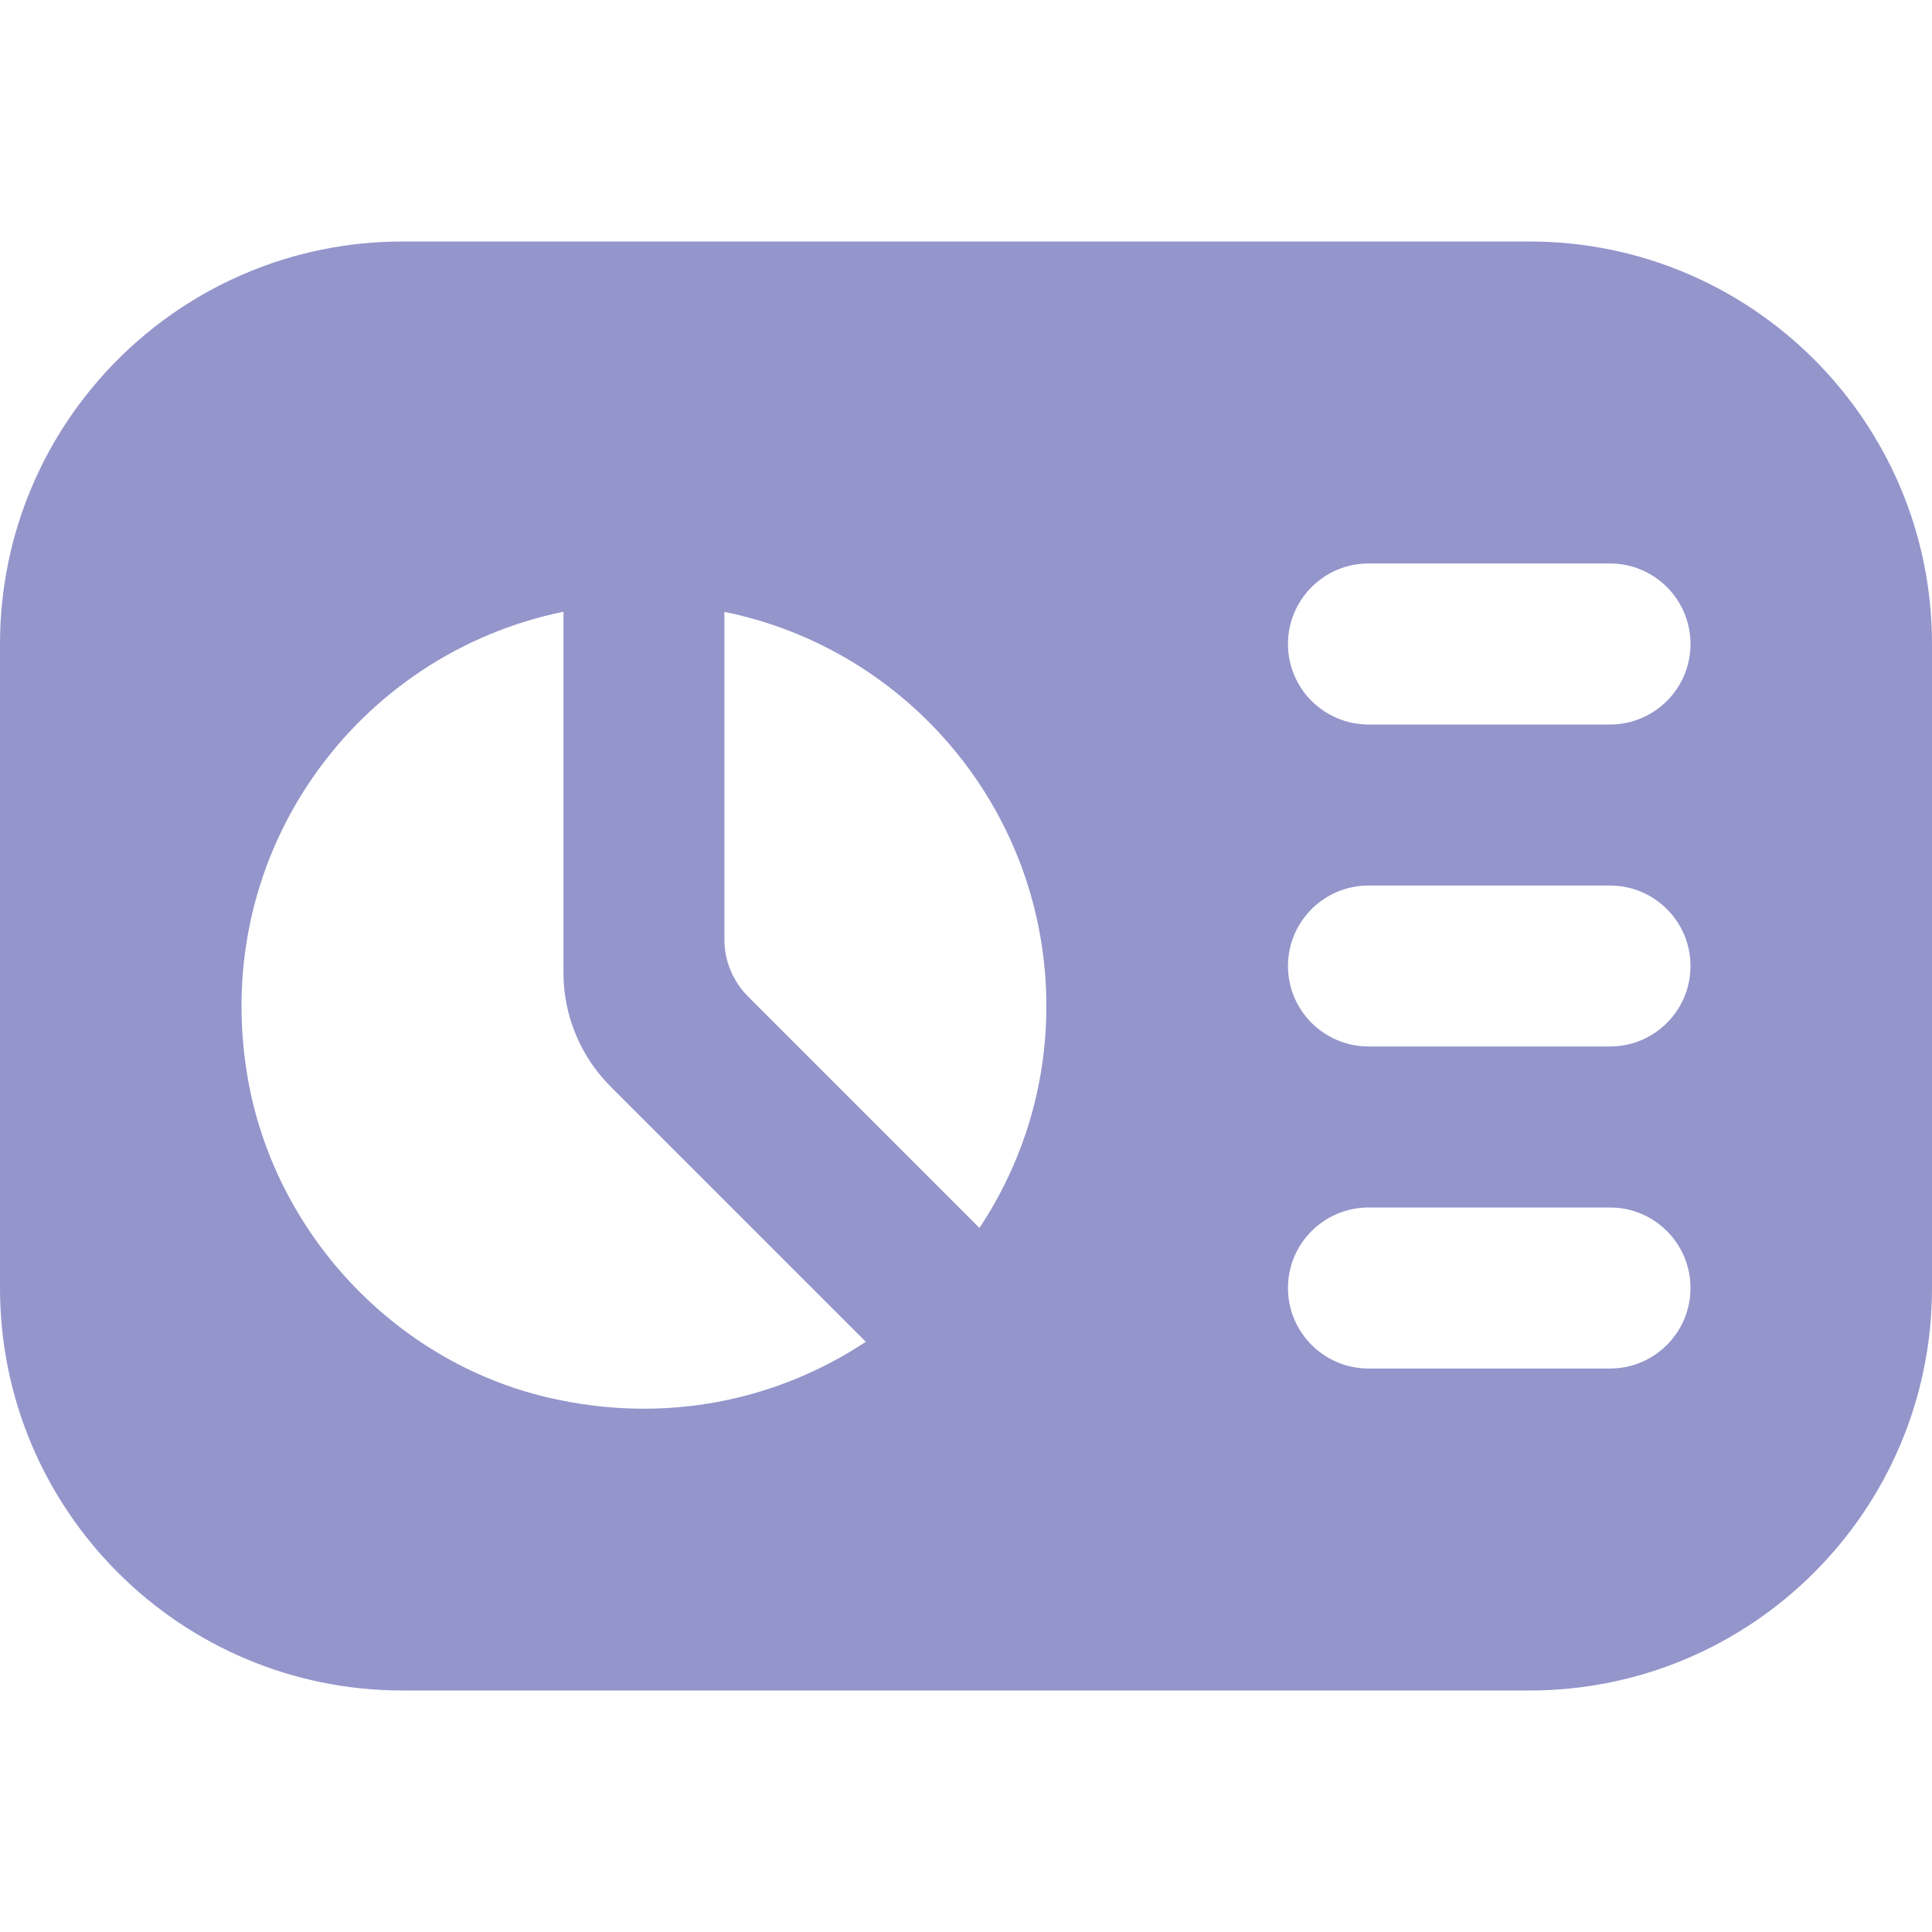 <svg width="20" height="20" viewBox="0 0 20 20" fill="none" xmlns="http://www.w3.org/2000/svg">
<path d="M15.833 2.5H4.167C1.866 2.5 0 4.366 0 6.667V13.333C0 15.634 1.866 17.5 4.167 17.5H15.833C18.134 17.5 20 15.634 20 13.333V6.667C20 4.366 18.134 2.5 15.833 2.5ZM5.668 14.466C4.077 14.092 2.832 12.751 2.561 11.139C2.17 8.813 3.708 6.765 5.833 6.333V10.071C5.833 10.512 6.009 10.937 6.322 11.249L8.963 13.89C8.052 14.493 6.893 14.753 5.668 14.466ZM10.14 12.712L7.743 10.315C7.587 10.158 7.499 9.947 7.499 9.726V6.334C9.401 6.72 10.832 8.401 10.832 10.417C10.832 11.266 10.576 12.053 10.139 12.712H10.14ZM16.667 14.167H14.167C13.707 14.167 13.333 13.793 13.333 13.333C13.333 12.873 13.707 12.5 14.167 12.5H16.667C17.127 12.5 17.5 12.873 17.5 13.333C17.5 13.793 17.127 14.167 16.667 14.167ZM16.667 10.833H14.167C13.707 10.833 13.333 10.46 13.333 10C13.333 9.54 13.707 9.167 14.167 9.167H16.667C17.127 9.167 17.5 9.54 17.5 10C17.5 10.46 17.127 10.833 16.667 10.833ZM16.667 7.5H14.167C13.707 7.5 13.333 7.127 13.333 6.667C13.333 6.207 13.707 5.833 14.167 5.833H16.667C17.127 5.833 17.5 6.207 17.5 6.667C17.5 7.127 17.127 7.5 16.667 7.5Z" fill="#9495CB"/>
</svg>
